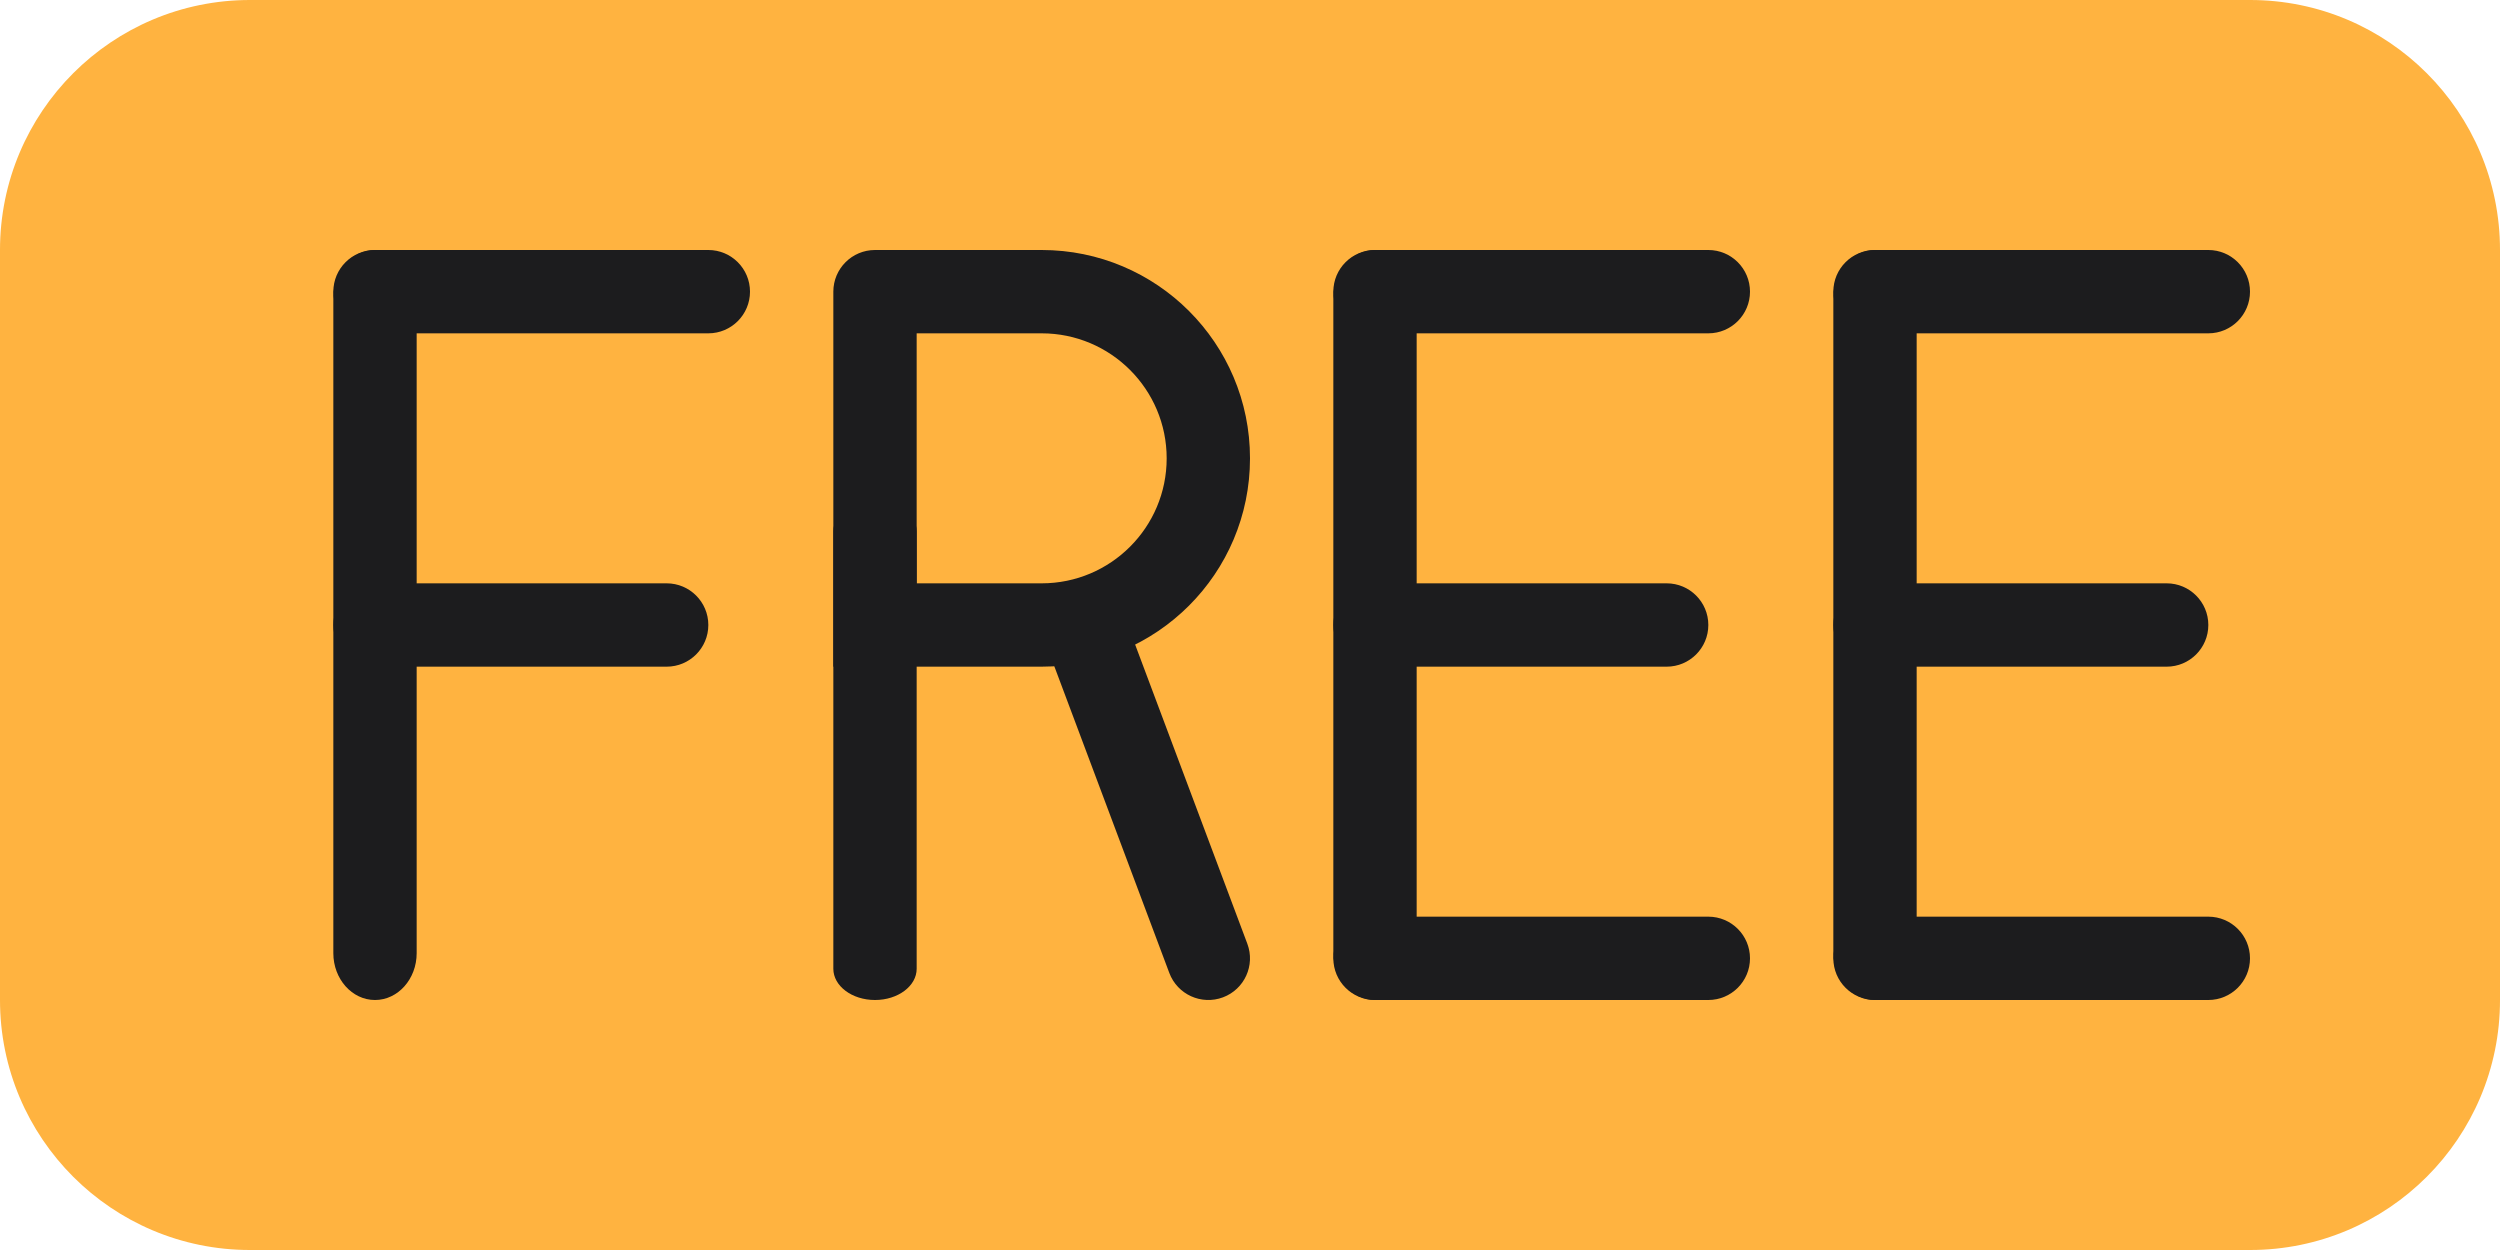 <svg width="30" height="15" viewBox="0 0 30 15" fill="none" xmlns="http://www.w3.org/2000/svg">
<path d="M0 3C0 1.343 1.343 0 3 0H27C28.657 0 30 1.343 30 3V12C30 13.657 28.657 15 27 15H3C1.343 15 0 13.657 0 12V3Z" fill="#FFB340"/>
<path d="M10 6.375C10 6.168 10.224 6 10.5 6C10.776 6 11 6.168 11 6.375V11.625C11 11.832 10.776 12 10.5 12C10.224 12 10 11.832 10 11.625V6.375Z" fill="#1C1C1E"/>
<path d="M4 3.562C4 3.252 4.224 3 4.5 3C4.776 3 5 3.252 5 3.562V11.438C5 11.748 4.776 12 4.5 12C4.224 12 4 11.748 4 11.438V3.562Z" fill="#1C1C1E"/>
<path d="M16 3.562C16 3.252 16.224 3 16.5 3C16.776 3 17 3.252 17 3.562V11.438C17 11.748 16.776 12 16.5 12C16.224 12 16 11.748 16 11.438V3.562Z" fill="#1C1C1E"/>
<path d="M22 3.562C22 3.252 22.224 3 22.5 3C22.776 3 23 3.252 23 3.562V11.438C23 11.748 22.776 12 22.5 12C22.224 12 22 11.748 22 11.438V3.562Z" fill="#1C1C1E"/>
<path fill-rule="evenodd" clip-rule="evenodd" d="M11 4V7H12.5C13.328 7 14 6.328 14 5.5C14 4.672 13.328 4 12.5 4H11ZM10.5 3C10.224 3 10 3.224 10 3.5V8H12.5C13.881 8 15 6.881 15 5.5C15 4.119 13.881 3 12.5 3H10.5Z" fill="#1C1C1E"/>
<path fill-rule="evenodd" clip-rule="evenodd" d="M12.825 7.032C13.083 6.935 13.371 7.066 13.468 7.325L14.968 11.325C15.065 11.583 14.934 11.871 14.676 11.968C14.417 12.065 14.129 11.934 14.032 11.676L12.532 7.676C12.435 7.417 12.566 7.129 12.825 7.032Z" fill="#1C1C1E"/>
<path fill-rule="evenodd" clip-rule="evenodd" d="M4 3.5C4 3.224 4.224 3 4.5 3H8.5C8.776 3 9 3.224 9 3.5C9 3.776 8.776 4 8.5 4H4.5C4.224 4 4 3.776 4 3.5Z" fill="#1C1C1E"/>
<path fill-rule="evenodd" clip-rule="evenodd" d="M16 3.5C16 3.224 16.224 3 16.5 3H20.5C20.776 3 21 3.224 21 3.5C21 3.776 20.776 4 20.5 4H16.5C16.224 4 16 3.776 16 3.5Z" fill="#1C1C1E"/>
<path fill-rule="evenodd" clip-rule="evenodd" d="M22 3.5C22 3.224 22.224 3 22.5 3H26.5C26.776 3 27 3.224 27 3.5C27 3.776 26.776 4 26.5 4H22.5C22.224 4 22 3.776 22 3.5Z" fill="#1C1C1E"/>
<path fill-rule="evenodd" clip-rule="evenodd" d="M16 11.5C16 11.224 16.224 11 16.5 11H20.5C20.776 11 21 11.224 21 11.5C21 11.776 20.776 12 20.5 12H16.5C16.224 12 16 11.776 16 11.5Z" fill="#1C1C1E"/>
<path fill-rule="evenodd" clip-rule="evenodd" d="M22 11.5C22 11.224 22.224 11 22.5 11H26.5C26.776 11 27 11.224 27 11.5C27 11.776 26.776 12 26.5 12H22.5C22.224 12 22 11.776 22 11.5Z" fill="#1C1C1E"/>
<path fill-rule="evenodd" clip-rule="evenodd" d="M4 7.5C4 7.224 4.224 7 4.5 7L8 7C8.276 7 8.5 7.224 8.5 7.5C8.5 7.776 8.276 8 8 8L4.5 8C4.224 8 4 7.776 4 7.5Z" fill="#1C1C1E"/>
<path fill-rule="evenodd" clip-rule="evenodd" d="M16 7.5C16 7.224 16.224 7 16.5 7L20 7C20.276 7 20.5 7.224 20.5 7.5C20.5 7.776 20.276 8 20 8L16.5 8C16.224 8 16 7.776 16 7.5Z" fill="#1C1C1E"/>
<path fill-rule="evenodd" clip-rule="evenodd" d="M22 7.5C22 7.224 22.224 7 22.5 7L26 7C26.276 7 26.5 7.224 26.5 7.5C26.5 7.776 26.276 8 26 8L22.5 8C22.224 8 22 7.776 22 7.5Z" fill="#1C1C1E"/>
</svg>
